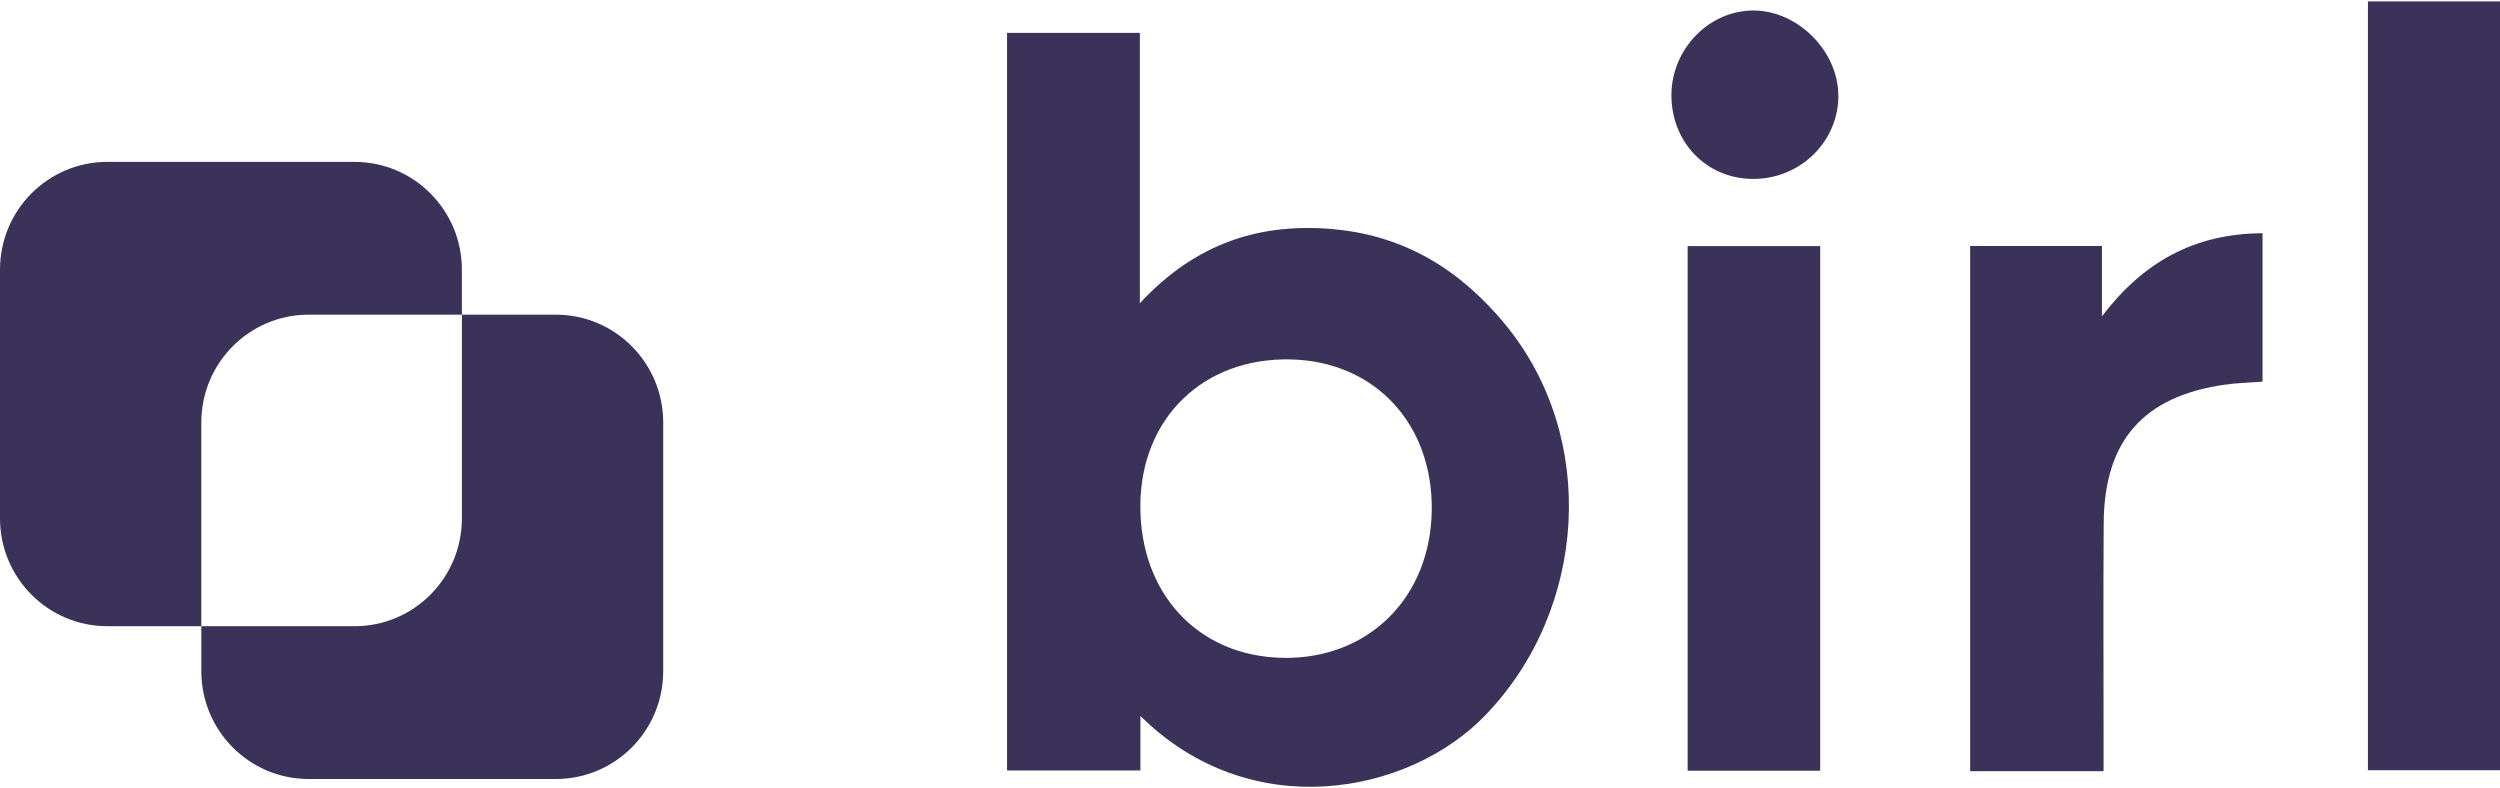 <svg width="295" height="93" viewBox="0 0 295 93" fill="none" xmlns="http://www.w3.org/2000/svg">
<g clip-path="url(#clip0_92_402)">
<path d="M78.259 49.853V79.2C78.259 86.229 72.591 91.921 65.601 91.921H36.415C29.424 91.921 23.756 86.222 23.756 79.2V73.892H41.845C48.836 73.892 54.503 68.193 54.503 61.171V37.132H65.601C72.591 37.132 78.259 42.831 78.259 49.853Z" fill="#3A3258"/>
<path d="M54.503 31.824V37.132H36.414C29.424 37.132 23.756 42.831 23.756 49.853V73.891H12.658C5.668 73.891 0 68.193 0 61.171V31.824C0 24.794 5.668 19.103 12.658 19.103H41.845C48.836 19.103 54.503 24.802 54.503 31.824Z" fill="#3A3258"/>
<path d="M216.928 11.531C216.792 16.89 212.289 21.157 206.808 21.113C201.349 21.07 197.207 16.774 197.228 11.191C197.25 5.76 201.695 1.218 206.931 1.24C212.26 1.262 217.064 6.215 216.921 11.524L216.928 11.531Z" fill="#3A3258"/>
<path d="M295 0.163H279.415V90.887H295V0.163Z" fill="#3A3258"/>
<path d="M157.549 27.058C148.868 26.241 141.208 28.555 134.504 35.78V3.88H118.832V90.916H134.569V84.479C147.566 97.374 166.265 93.765 175.277 84.392C187.332 71.874 188.562 51.654 177.687 38.369C172.429 31.94 165.899 27.861 157.549 27.066V27.058ZM151.457 77.624C141.43 77.501 134.483 70.073 134.562 59.58C134.648 49.325 141.977 42.202 152.247 42.411C162.166 42.607 169.063 49.947 168.948 60.173C168.826 70.478 161.533 77.754 151.464 77.631L151.457 77.624Z" fill="#3A3258"/>
<path d="M214.784 29.039H199.141V90.944H214.784V29.039Z" fill="#3A3258"/>
<path d="M266.979 27.506V45.036C265.375 45.159 263.915 45.188 262.484 45.398C252.897 46.772 248.294 52.029 248.236 61.742C248.179 70.095 248.222 78.455 248.222 86.815V91.002H232.478V29.025H248.028V37.327C252.839 30.992 258.866 27.557 266.979 27.521V27.506Z" fill="#3A3258"/>
</g>
<defs>
<clipPath id="clip0_92_402">
<rect width="295" height="93" fill="white"/>
</clipPath>
</defs>
</svg>
